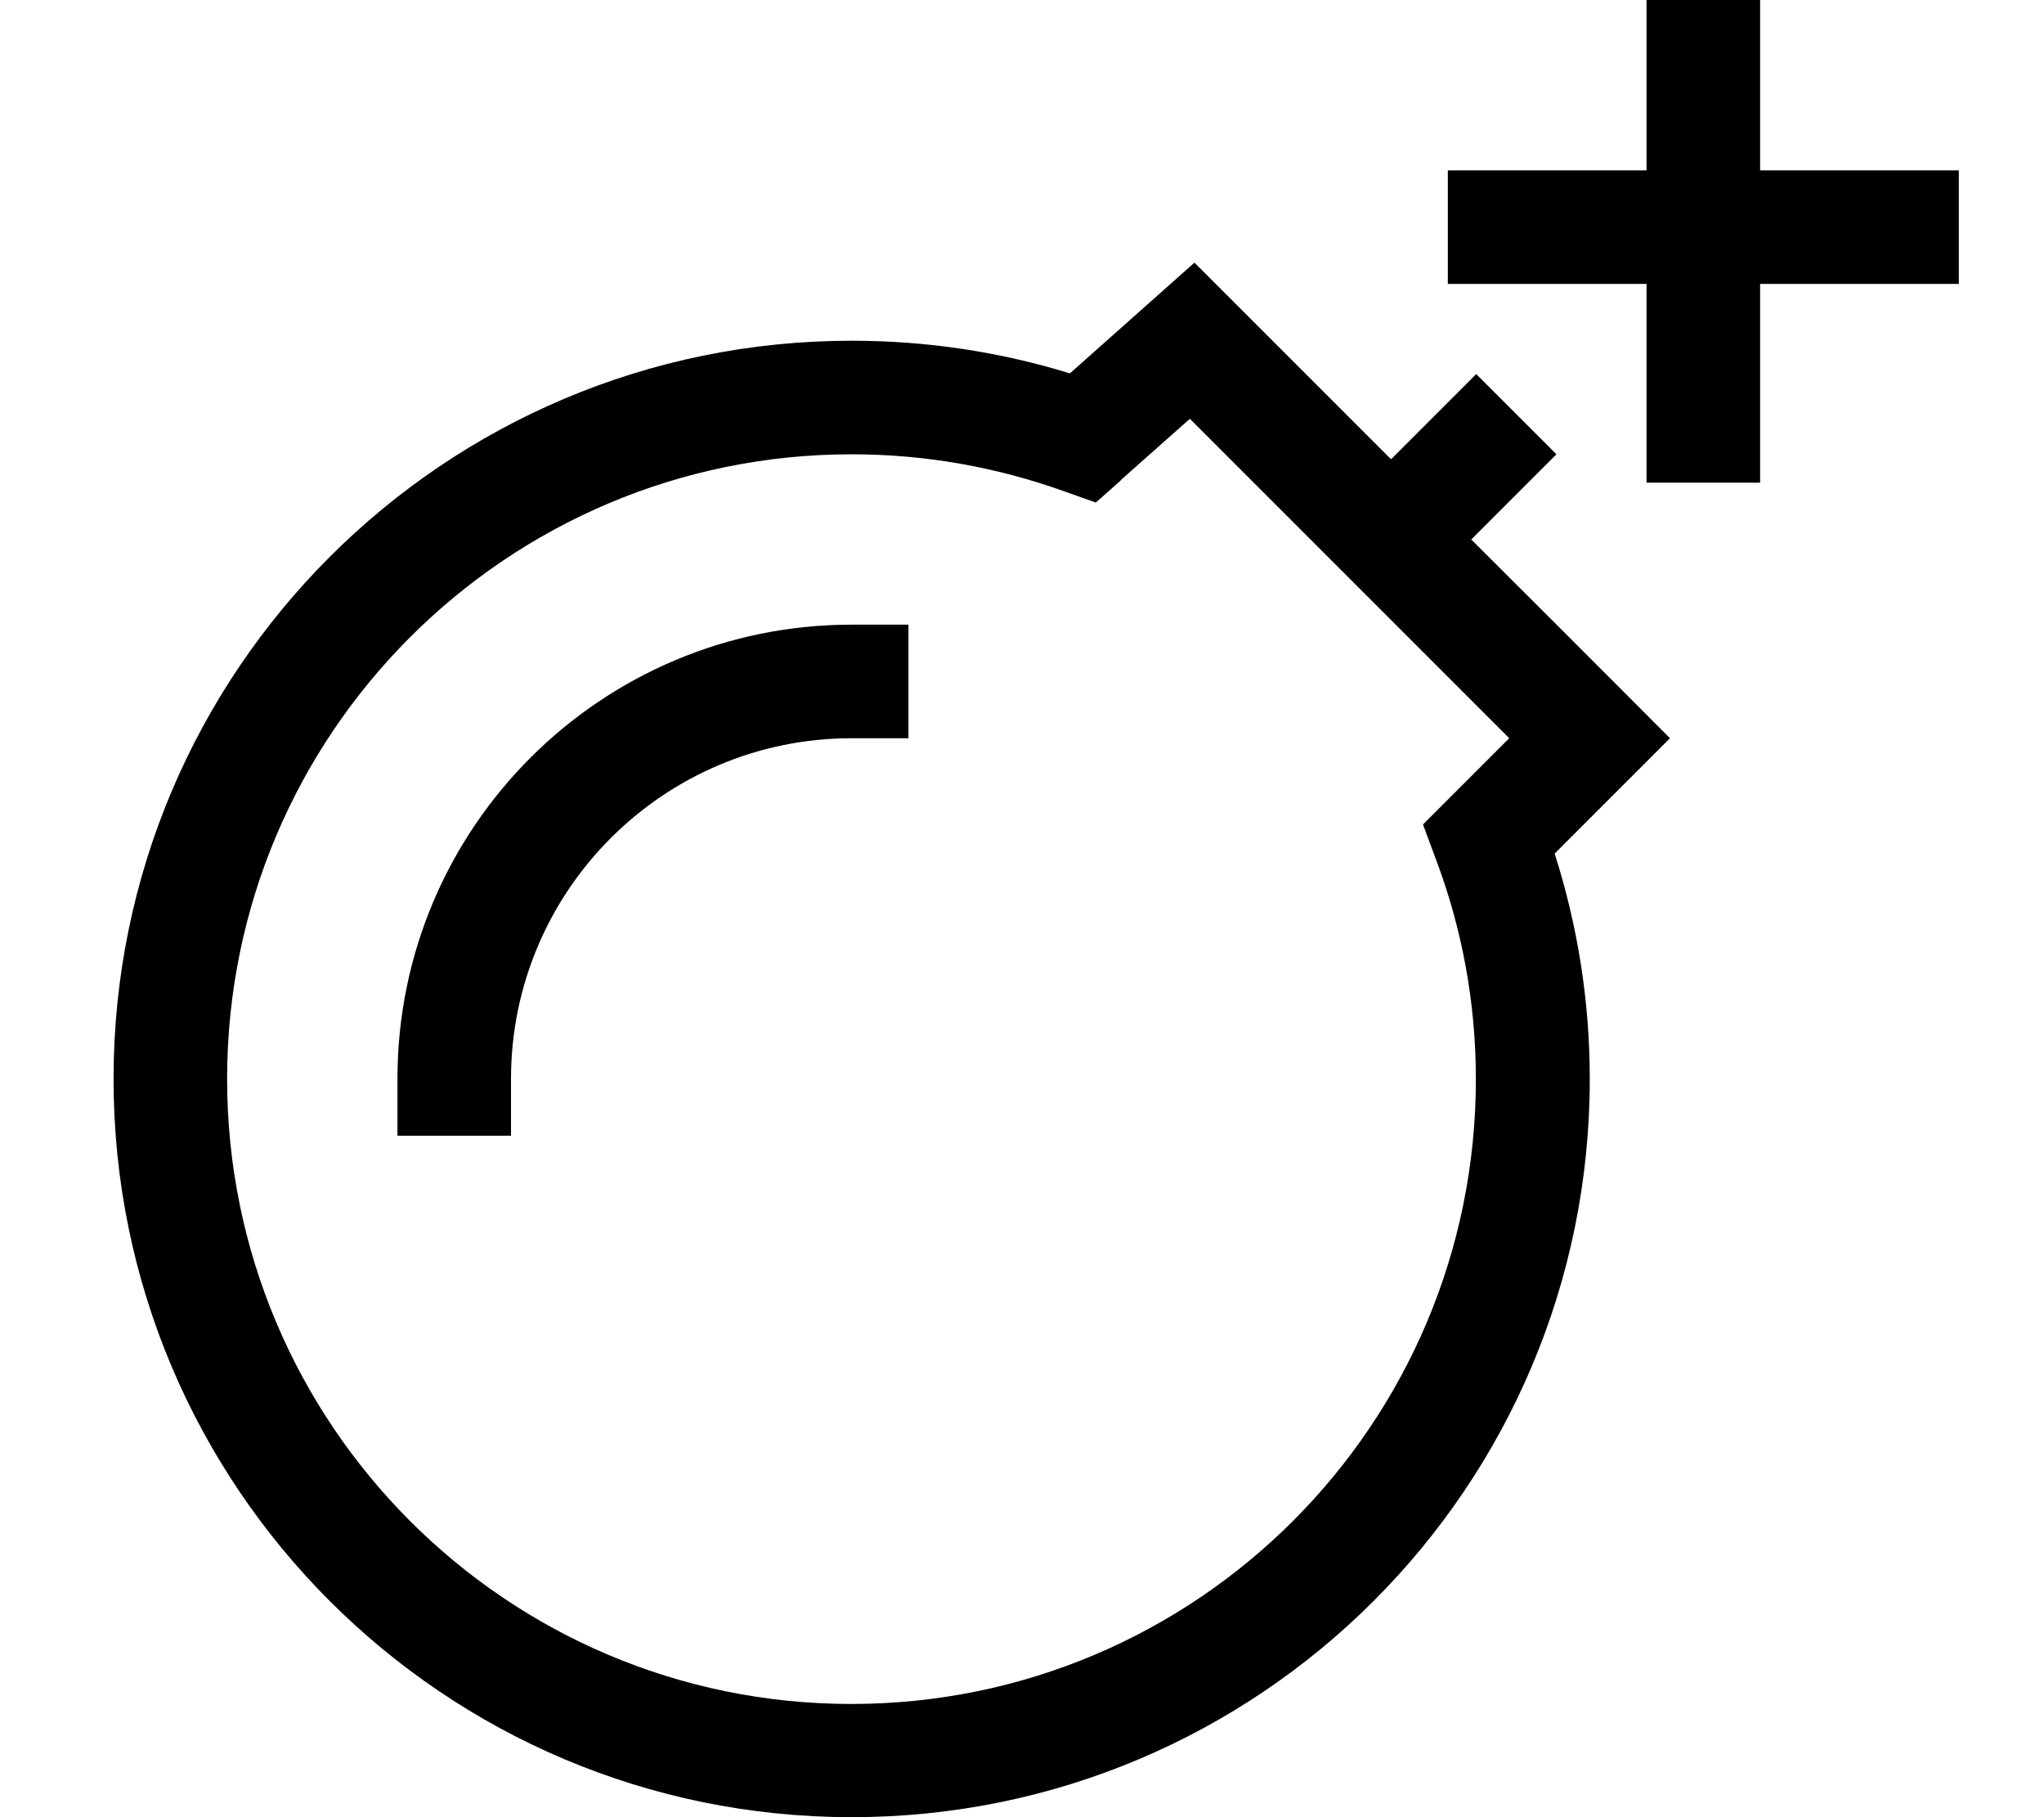<svg xmlns="http://www.w3.org/2000/svg" viewBox="0 0 576 512"><!--! Font Awesome Pro 7.0.1 by @fontawesome - https://fontawesome.com License - https://fontawesome.com/license (Commercial License) Copyright 2025 Fonticons, Inc. --><path fill="currentColor" d="M496-8l-32 0 0 56-56 0 0 32 56 0 0 56 32 0 0-56 56 0 0-32-56 0 0-56zM347.3 84.7L336.6 74c-5.4 4.8-17.1 15.2-35.1 31.2-19.5-6-40.1-9.2-61.5-9.2-114.9 0-208 93.1-208 208s93.1 208 208 208 208-93.1 208-208c0-22.1-3.5-43.5-9.9-63.5 15.8-15.8 26.6-26.6 32.5-32.5-2-2-20.6-20.7-56-56 8.7-8.7 16.7-16.7 24-24L416 105.4c-7.3 7.3-15.3 15.3-24 24L347.3 84.7zm-31.5 50.6l19.5-17.3 90 90-24.3 24.3 3.6 9.7c7.3 19.3 11.3 40.2 11.3 62.1 0 97.2-78.8 176-176 176S64 401.2 64 304 142.8 128 240 128c21 0 41.1 3.7 59.8 10.4l9 3.2 7.1-6.3zM144 304c0-53 43-96 96-96l16 0 0-32-16 0c-70.7 0-128 57.3-128 128l0 16 32 0 0-16z"/></svg>